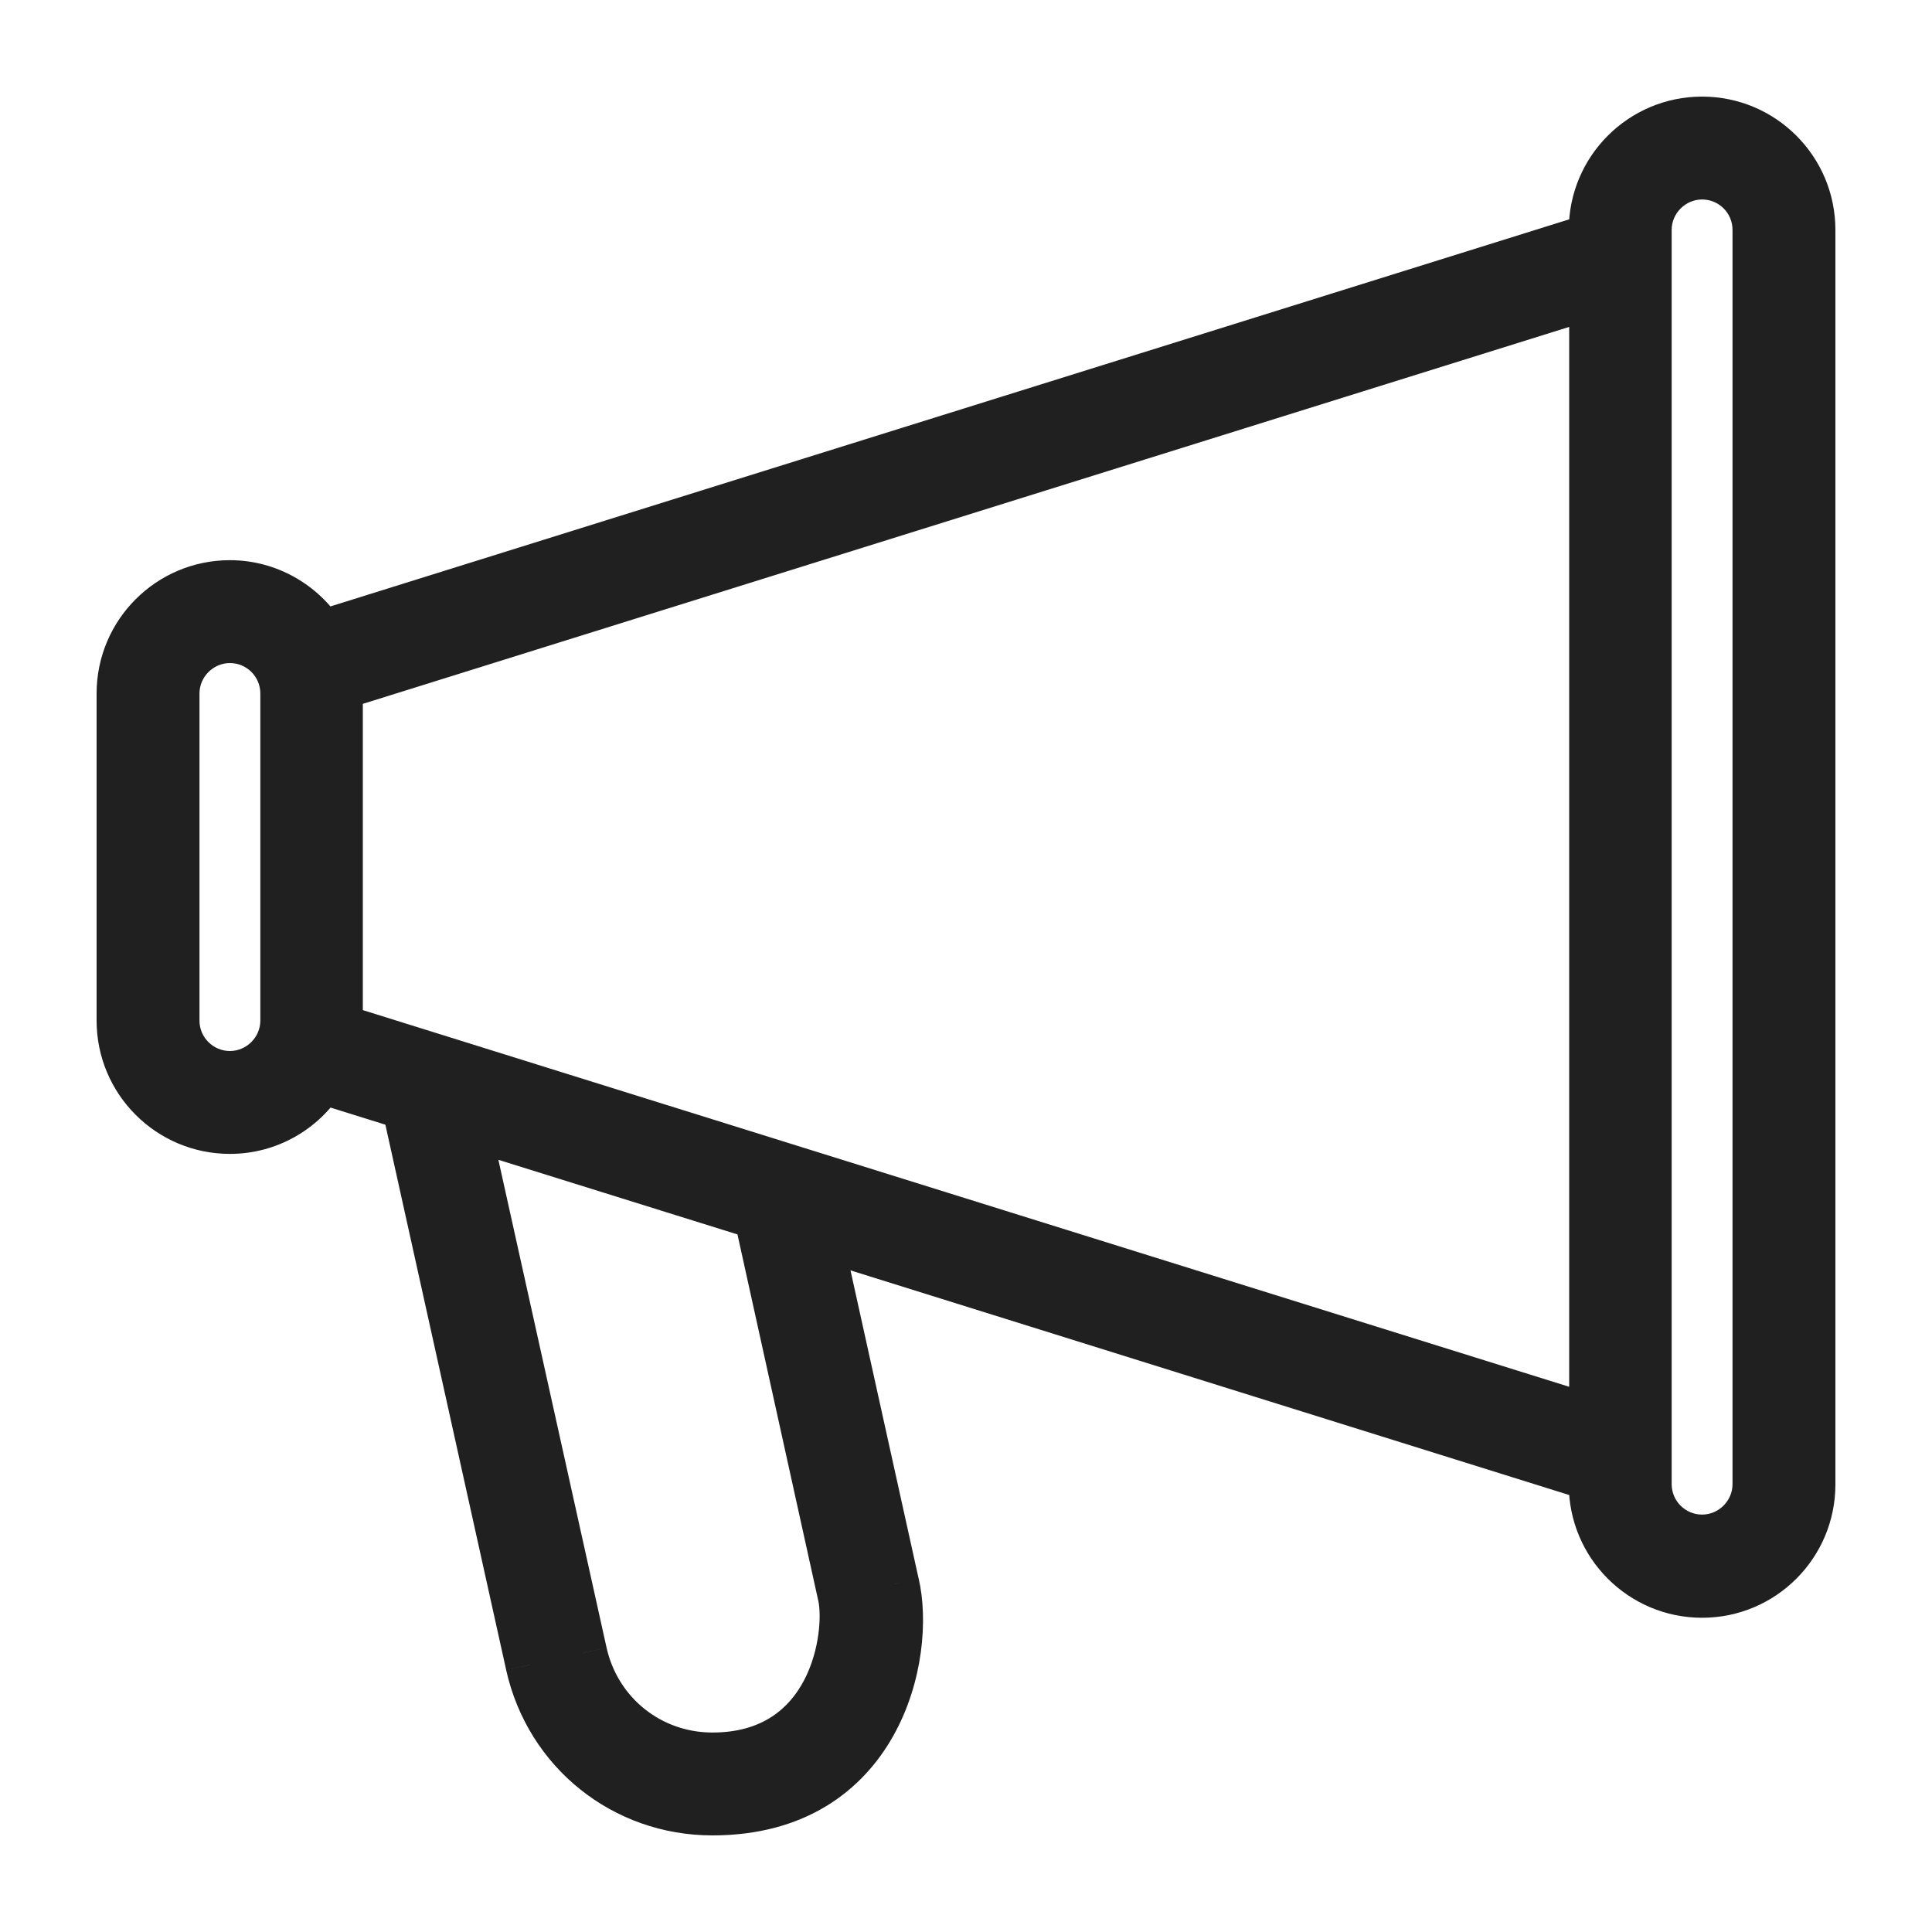 <svg width="20" height="20" viewBox="0 0 20 20" fill="none" xmlns="http://www.w3.org/2000/svg">
<path fill-rule="evenodd" clip-rule="evenodd" d="M17.62 1.25C16.997 1.25 16.49 1.756 16.49 2.38V2.456L3.327 6.569C3.127 6.259 2.776 6.049 2.38 6.049C1.756 6.049 1.25 6.555 1.25 7.179V10.565C1.25 11.188 1.756 11.695 2.38 11.695C2.776 11.695 3.127 11.488 3.327 11.175L4.202 11.447L5.484 17.234C5.684 18.127 6.459 18.75 7.375 18.75C9.097 18.75 9.435 17.124 9.266 16.397L8.467 12.784L16.49 15.291V15.367C16.49 15.991 16.997 16.497 17.62 16.497C18.244 16.497 18.75 15.991 18.75 15.367V2.38C18.75 1.756 18.244 1.25 17.62 1.25ZM2.945 10.565C2.945 10.875 2.69 11.13 2.38 11.13C2.07 11.13 1.815 10.879 1.815 10.565V7.179C1.815 6.869 2.07 6.614 2.38 6.614C2.69 6.614 2.945 6.865 2.945 7.179V10.565ZM7.375 18.185C8.626 18.185 8.805 16.928 8.715 16.518L7.847 12.584L4.822 11.64L6.035 17.11C6.176 17.744 6.727 18.185 7.375 18.185ZM16.494 14.695L3.506 10.641V7.103L16.494 3.045V14.695ZM17.62 15.929C17.93 15.929 18.185 15.674 18.185 15.364V2.38C18.185 2.066 17.93 1.815 17.62 1.815C17.31 1.815 17.055 2.07 17.055 2.38V15.364C17.055 15.677 17.31 15.929 17.62 15.929Z" fill="#202020"/>
<path d="M16.49 2.456L16.565 2.694L16.74 2.64V2.456H16.49ZM3.327 6.569L3.117 6.704L3.22 6.864L3.402 6.808L3.327 6.569ZM3.327 11.175L3.402 10.936L3.219 10.879L3.116 11.04L3.327 11.175ZM4.202 11.447L4.446 11.393L4.415 11.251L4.277 11.208L4.202 11.447ZM5.484 17.234L5.24 17.288L5.24 17.289L5.484 17.234ZM9.266 16.397L9.022 16.451L9.023 16.454L9.266 16.397ZM8.467 12.784L8.542 12.545L8.13 12.416L8.223 12.838L8.467 12.784ZM16.49 15.291H16.74V15.108L16.565 15.053L16.49 15.291ZM8.715 16.518L8.959 16.464L8.959 16.464L8.715 16.518ZM7.847 12.584L8.091 12.53L8.06 12.388L7.921 12.345L7.847 12.584ZM4.822 11.64L4.897 11.401L4.485 11.273L4.578 11.694L4.822 11.64ZM6.035 17.11L5.791 17.164L5.791 17.165L6.035 17.11ZM3.506 10.641H3.256V10.825L3.432 10.879L3.506 10.641ZM16.494 14.695L16.419 14.934L16.744 15.035V14.695H16.494ZM3.506 7.103L3.432 6.864L3.256 6.919V7.103H3.506ZM16.494 3.045H16.744V2.705L16.419 2.806L16.494 3.045ZM16.74 2.38C16.74 1.894 17.135 1.5 17.62 1.5V1C16.858 1 16.24 1.618 16.24 2.38H16.74ZM16.74 2.456V2.38H16.24V2.456H16.74ZM3.402 6.808L16.565 2.694L16.416 2.217L3.253 6.33L3.402 6.808ZM2.38 6.299C2.686 6.299 2.961 6.461 3.117 6.704L3.537 6.433C3.294 6.056 2.866 5.799 2.38 5.799V6.299ZM1.5 7.179C1.5 6.693 1.894 6.299 2.38 6.299V5.799C1.618 5.799 1 6.417 1 7.179H1.5ZM1.5 10.565V7.179H1V10.565H1.5ZM2.38 11.445C1.894 11.445 1.5 11.05 1.5 10.565H1C1 11.327 1.618 11.945 2.38 11.945V11.445ZM3.116 11.04C2.961 11.285 2.687 11.445 2.38 11.445V11.945C2.865 11.945 3.294 11.692 3.538 11.309L3.116 11.04ZM4.277 11.208L3.402 10.936L3.253 11.413L4.128 11.686L4.277 11.208ZM5.728 17.18L4.446 11.393L3.958 11.501L5.24 17.288L5.728 17.18ZM7.375 18.5C6.576 18.5 5.902 17.958 5.728 17.18L5.24 17.289C5.465 18.295 6.341 19 7.375 19V18.5ZM9.023 16.454C9.093 16.758 9.059 17.283 8.812 17.724C8.575 18.147 8.141 18.5 7.375 18.5V19C8.332 19 8.928 18.54 9.248 17.968C9.558 17.415 9.608 16.763 9.51 16.341L9.023 16.454ZM8.223 12.838L9.022 16.451L9.51 16.343L8.711 12.729L8.223 12.838ZM16.565 15.053L8.542 12.545L8.392 13.022L16.416 15.53L16.565 15.053ZM16.74 15.367V15.291H16.24V15.367H16.74ZM17.62 16.247C17.135 16.247 16.74 15.853 16.74 15.367H16.24C16.24 16.129 16.858 16.747 17.62 16.747V16.247ZM18.5 15.367C18.5 15.853 18.105 16.247 17.62 16.247V16.747C18.382 16.747 19 16.129 19 15.367H18.5ZM18.5 2.38V15.367H19V2.38H18.5ZM17.62 1.5C18.105 1.5 18.5 1.894 18.5 2.38H19C19 1.618 18.382 1 17.62 1V1.5ZM2.38 11.38C2.828 11.38 3.195 11.013 3.195 10.565H2.695C2.695 10.737 2.552 10.88 2.38 10.88V11.38ZM1.565 10.565C1.565 11.018 1.933 11.38 2.38 11.38V10.88C2.207 10.88 2.065 10.739 2.065 10.565H1.565ZM1.565 7.179V10.565H2.065V7.179H1.565ZM2.38 6.364C1.932 6.364 1.565 6.731 1.565 7.179H2.065C2.065 7.007 2.208 6.864 2.38 6.864V6.364ZM3.195 7.179C3.195 6.726 2.827 6.364 2.38 6.364V6.864C2.553 6.864 2.695 7.004 2.695 7.179H3.195ZM3.195 10.565V7.179H2.695V10.565H3.195ZM8.471 16.571C8.503 16.718 8.489 17.075 8.326 17.39C8.173 17.683 7.895 17.935 7.375 17.935V18.435C8.105 18.435 8.542 18.058 8.769 17.62C8.986 17.204 9.017 16.727 8.959 16.464L8.471 16.571ZM7.603 12.637L8.471 16.572L8.959 16.464L8.091 12.53L7.603 12.637ZM4.748 11.878L7.773 12.822L7.921 12.345L4.897 11.401L4.748 11.878ZM6.279 17.056L5.066 11.586L4.578 11.694L5.791 17.164L6.279 17.056ZM7.375 17.935C6.844 17.935 6.395 17.575 6.279 17.056L5.791 17.165C5.958 17.913 6.61 18.435 7.375 18.435V17.935ZM3.432 10.879L16.419 14.934L16.568 14.457L3.581 10.402L3.432 10.879ZM3.256 7.103V10.641H3.756V7.103H3.256ZM16.419 2.806L3.432 6.864L3.581 7.341L16.568 3.283L16.419 2.806ZM16.744 14.695V3.045H16.244V14.695H16.744ZM17.935 15.364C17.935 15.536 17.792 15.679 17.62 15.679V16.179C18.068 16.179 18.435 15.812 18.435 15.364H17.935ZM17.935 2.38V15.364H18.435V2.38H17.935ZM17.62 2.065C17.793 2.065 17.935 2.205 17.935 2.38H18.435C18.435 1.927 18.067 1.565 17.62 1.565V2.065ZM17.305 2.38C17.305 2.208 17.448 2.065 17.62 2.065V1.565C17.172 1.565 16.805 1.932 16.805 2.38H17.305ZM17.305 15.364V2.38H16.805V15.364H17.305ZM17.62 15.679C17.447 15.679 17.305 15.538 17.305 15.364H16.805C16.805 15.816 17.173 16.179 17.62 16.179V15.679Z" fill="#202020"/>
</svg>
